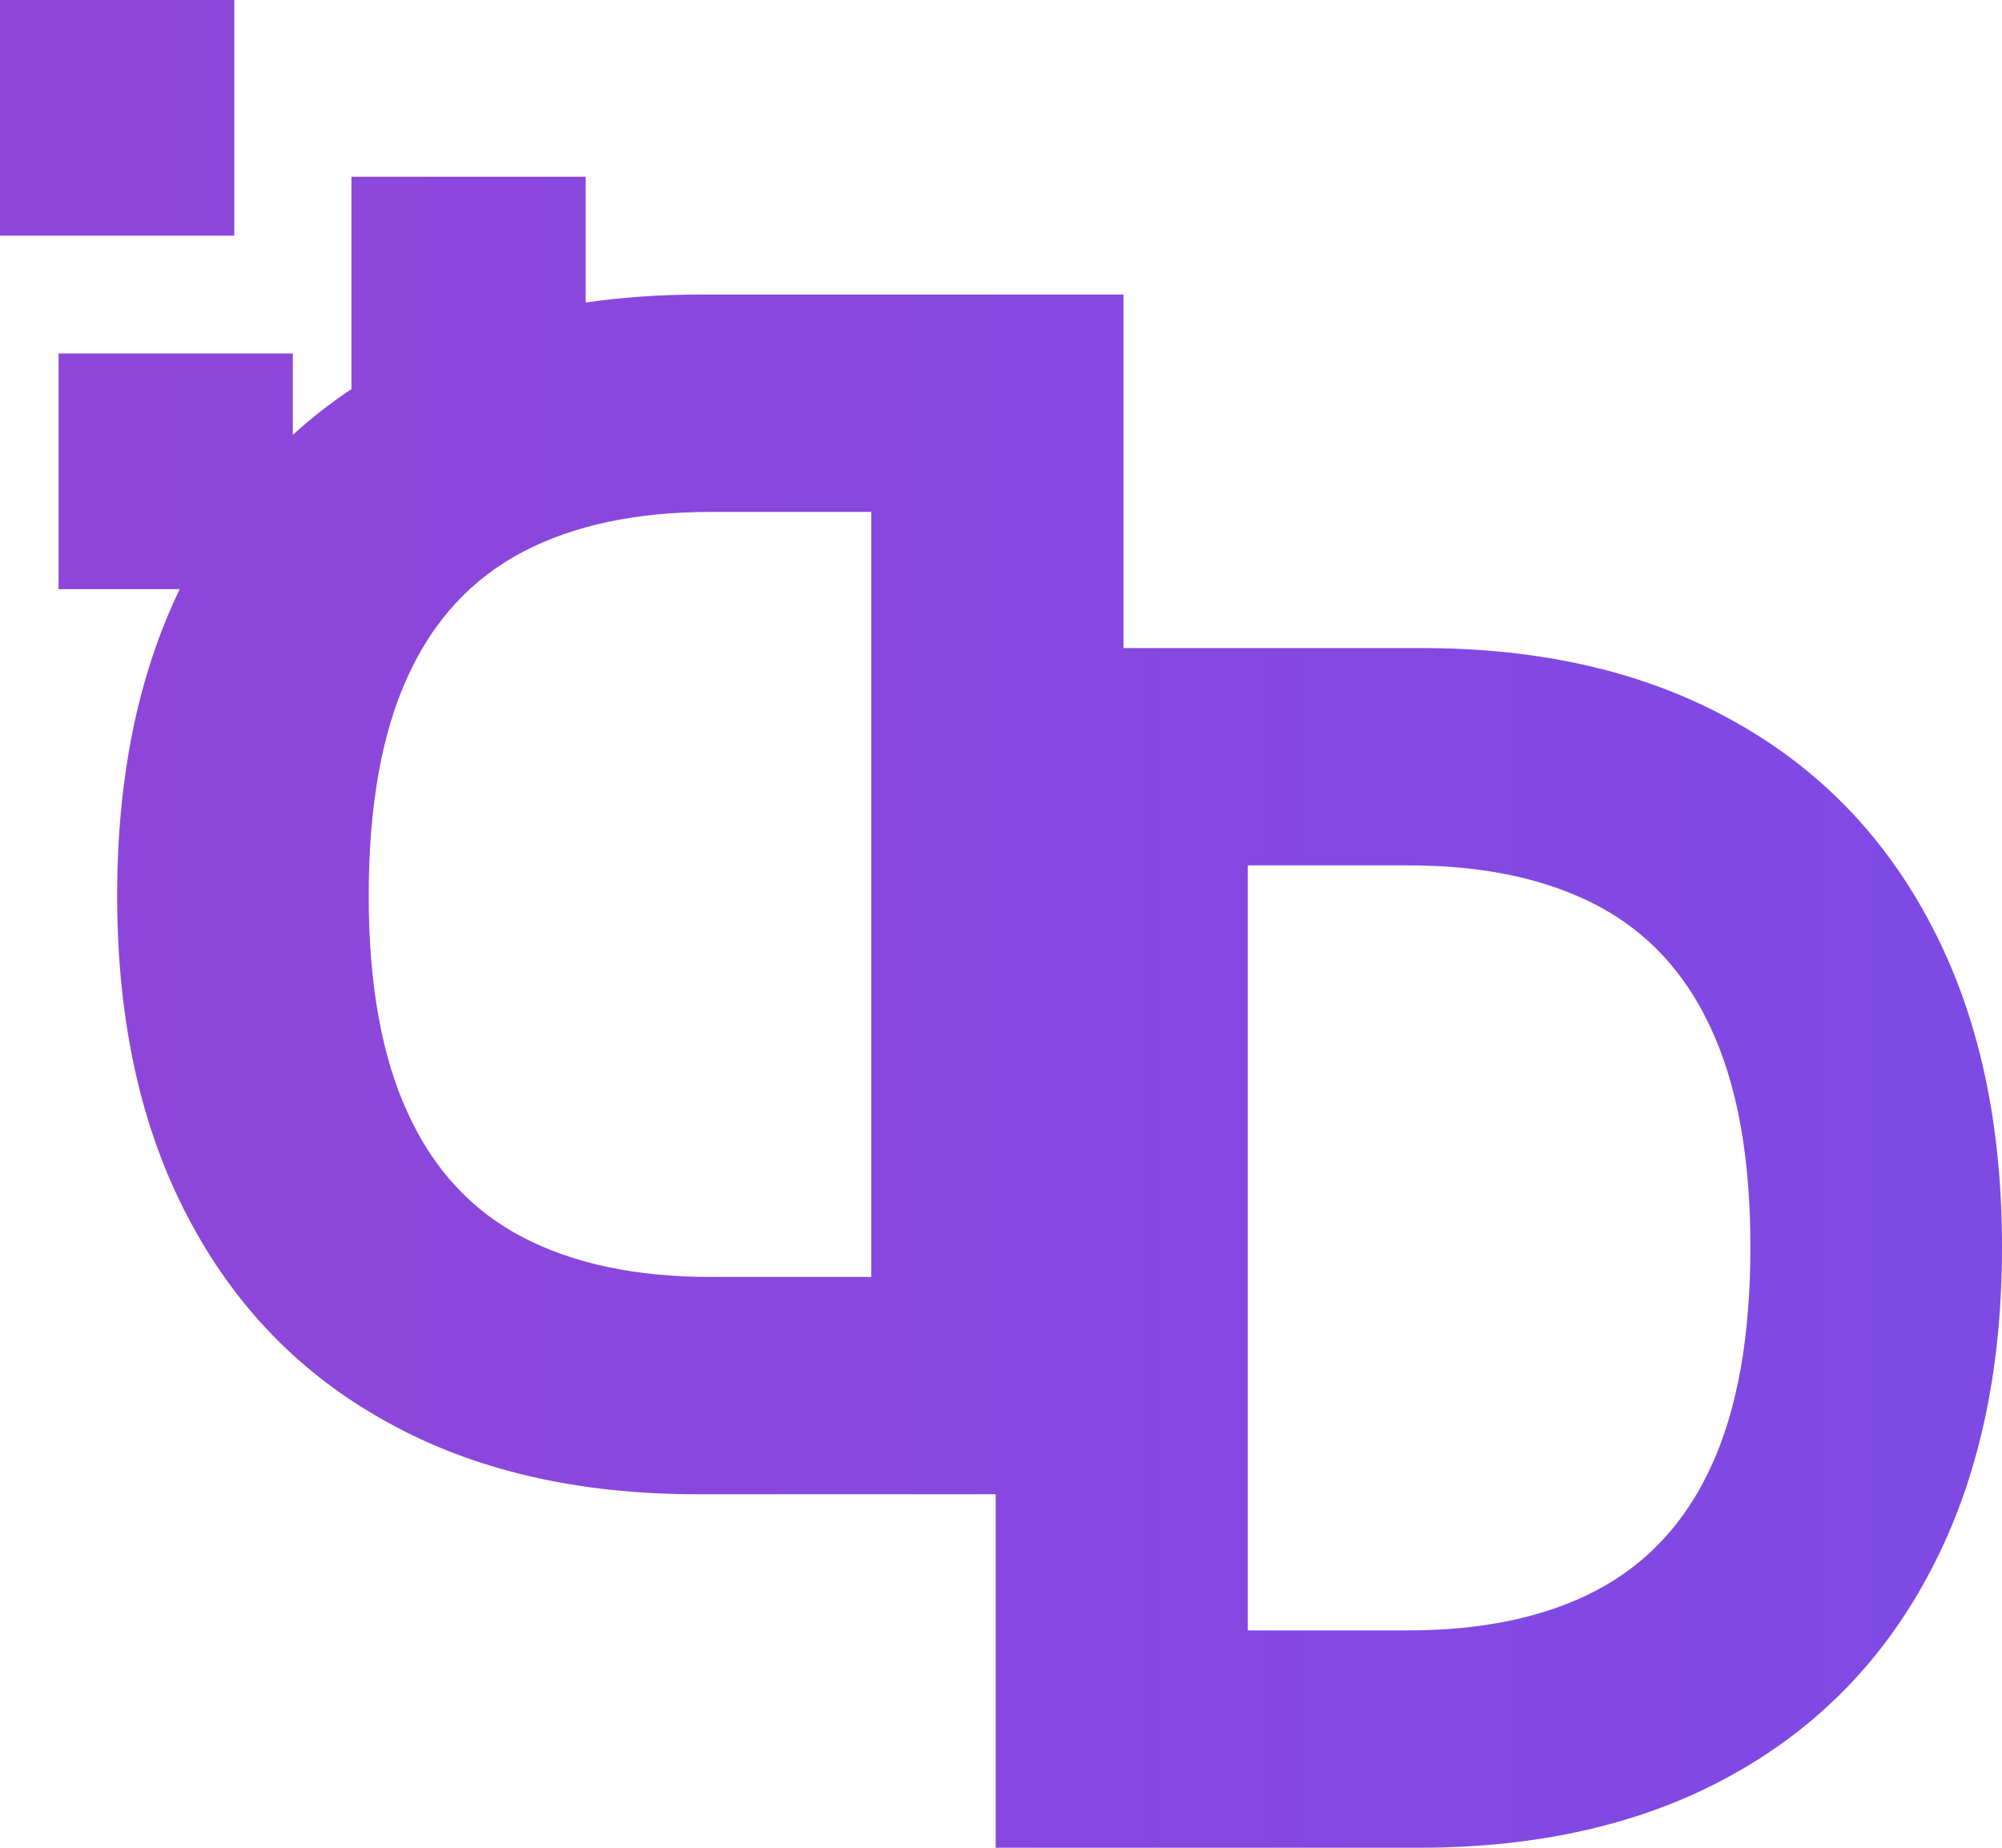 <svg width="52" height="48" viewBox="0 0 52 48" fill="none" xmlns="http://www.w3.org/2000/svg">
<path d="M0 0H6.085V6.122H0V0Z" fill="url(#paint0_linear_64_2)"/>
<path fill-rule="evenodd" clip-rule="evenodd" d="M15.213 4.591H9.128V10.108C8.586 10.468 8.079 10.865 7.606 11.297V9.183H1.521V15.304H4.668C3.584 17.553 3.043 20.206 3.043 23.265C3.043 26.501 3.653 29.281 4.873 31.604C6.083 33.928 7.812 35.708 10.061 36.946C12.31 38.194 14.992 38.817 18.108 38.817H25.862V48H36.843C39.99 48 42.692 47.376 44.951 46.128C47.22 44.88 48.96 43.09 50.17 40.757C51.39 38.423 52 35.633 52 32.387C52 29.151 51.39 26.371 50.17 24.048C48.96 21.725 47.23 19.944 44.981 18.706C42.733 17.459 40.05 16.835 36.934 16.835H29.181V7.652H18.199C17.155 7.652 16.159 7.721 15.213 7.858V4.591ZM22.631 13.298H18.471C16.535 13.298 14.907 13.643 13.585 14.333C12.254 15.033 11.256 16.113 10.591 17.574C9.915 19.045 9.577 20.942 9.577 23.265C9.577 25.568 9.915 27.45 10.591 28.911C11.256 30.372 12.249 31.447 13.57 32.137C14.892 32.827 16.52 33.172 18.456 33.172H22.631V13.298ZM32.411 42.354H36.571C38.507 42.354 40.136 42.009 41.457 41.319C42.788 40.62 43.786 39.539 44.452 38.078C45.128 36.607 45.465 34.71 45.465 32.387C45.465 30.084 45.128 28.202 44.452 26.741C43.786 25.28 42.793 24.205 41.472 23.515C40.151 22.825 38.522 22.48 36.586 22.48H32.411V42.354Z" fill="url(#paint1_linear_64_2)"/>
<defs>
<linearGradient id="paint0_linear_64_2" x1="6.54194e-07" y1="24" x2="176" y2="24" gradientUnits="userSpaceOnUse">
<stop stop-color="#8F46D9"/>
<stop offset="1" stop-color="#5753FF"/>
</linearGradient>
<linearGradient id="paint1_linear_64_2" x1="6.54194e-07" y1="24" x2="176" y2="24" gradientUnits="userSpaceOnUse">
<stop stop-color="#8F46D9"/>
<stop offset="1" stop-color="#5753FF"/>
</linearGradient>
</defs>
</svg>
